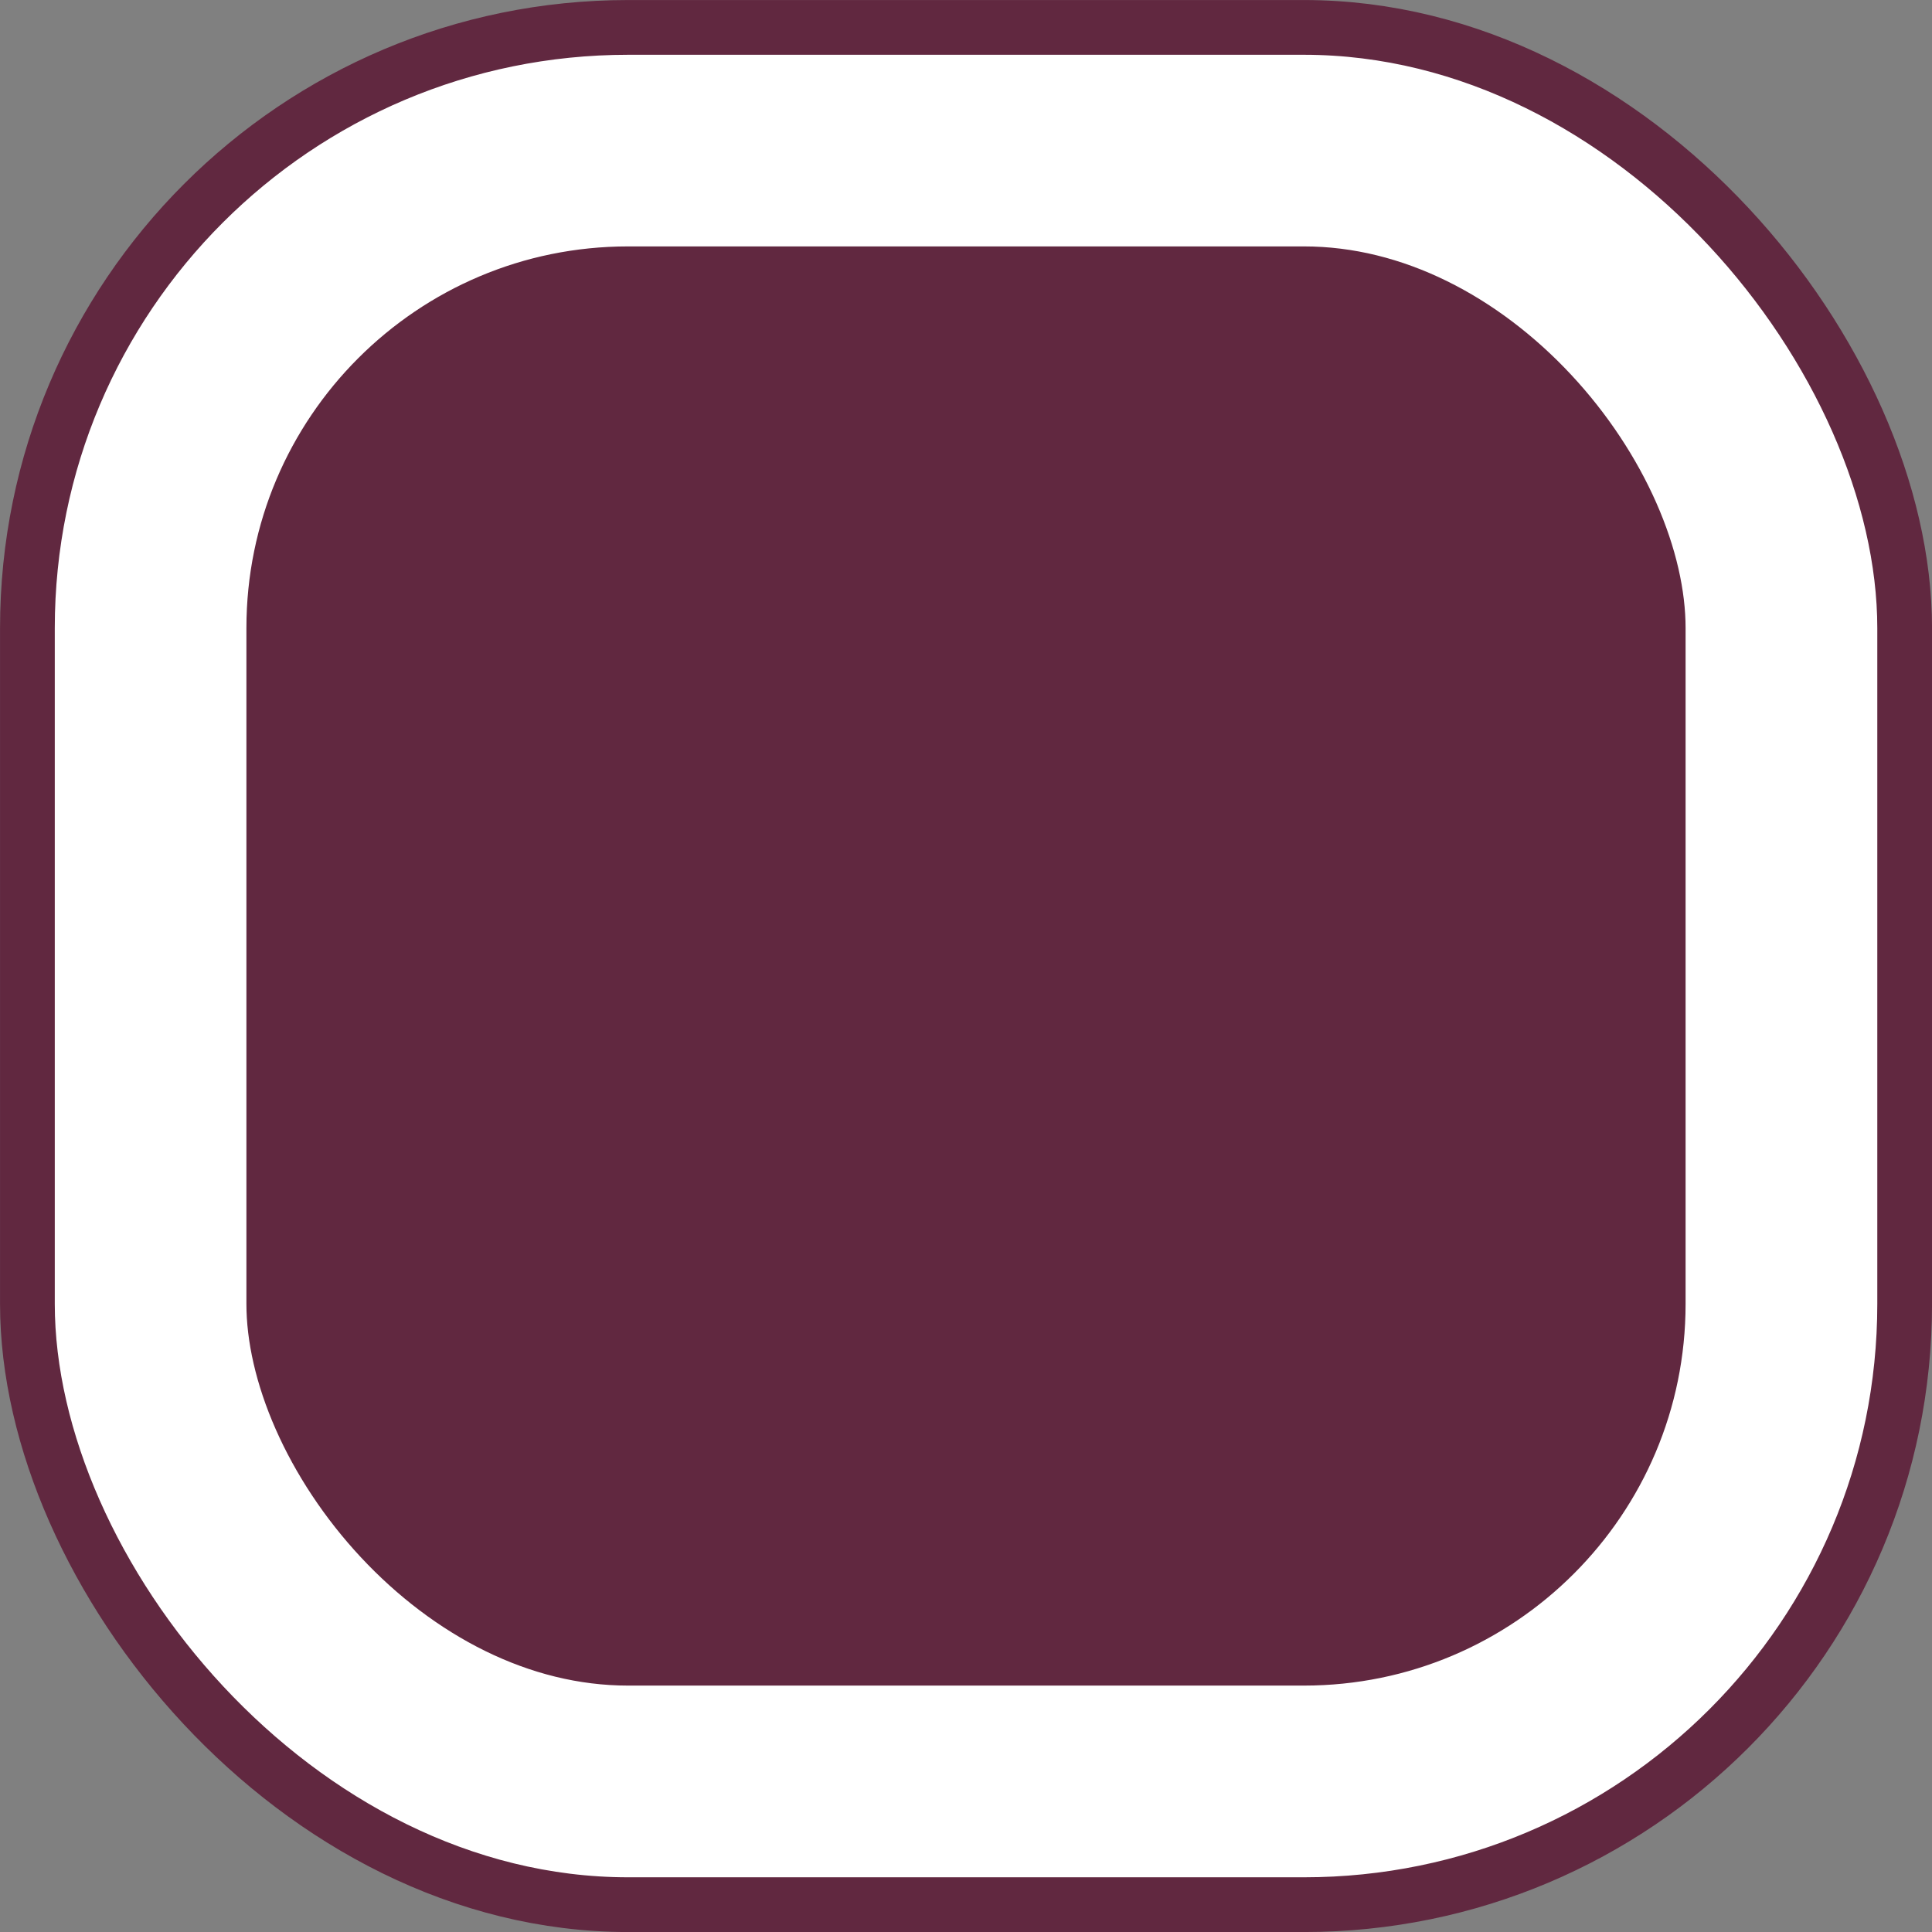 <svg xmlns="http://www.w3.org/2000/svg" width="25.729" height="25.729" viewBox="0 0 25.729 25.729">
  <rect x="0" y="0" width="25.729" height="25.729" fill="#808080" stroke="none"/>
  <g id="Groupe_1954" data-name="Groupe 1954" transform="translate(0.365 0.365)">
    <g id="Rectangle" fill="#612840" stroke="#fff" stroke-miterlimit="10" stroke-width="2.917">
      <rect width="25" height="25" rx="8" stroke="none"/>
      <rect x="1.458" y="1.458" width="22.083" height="22.083" rx="6.542" fill="none"/>
    </g>
    <rect id="Rectangle-2" data-name="Rectangle" width="25" height="25" rx="8" fill="none" stroke="#612840" stroke-miterlimit="10" stroke-width="0.729"/>
  </g>
</svg>
